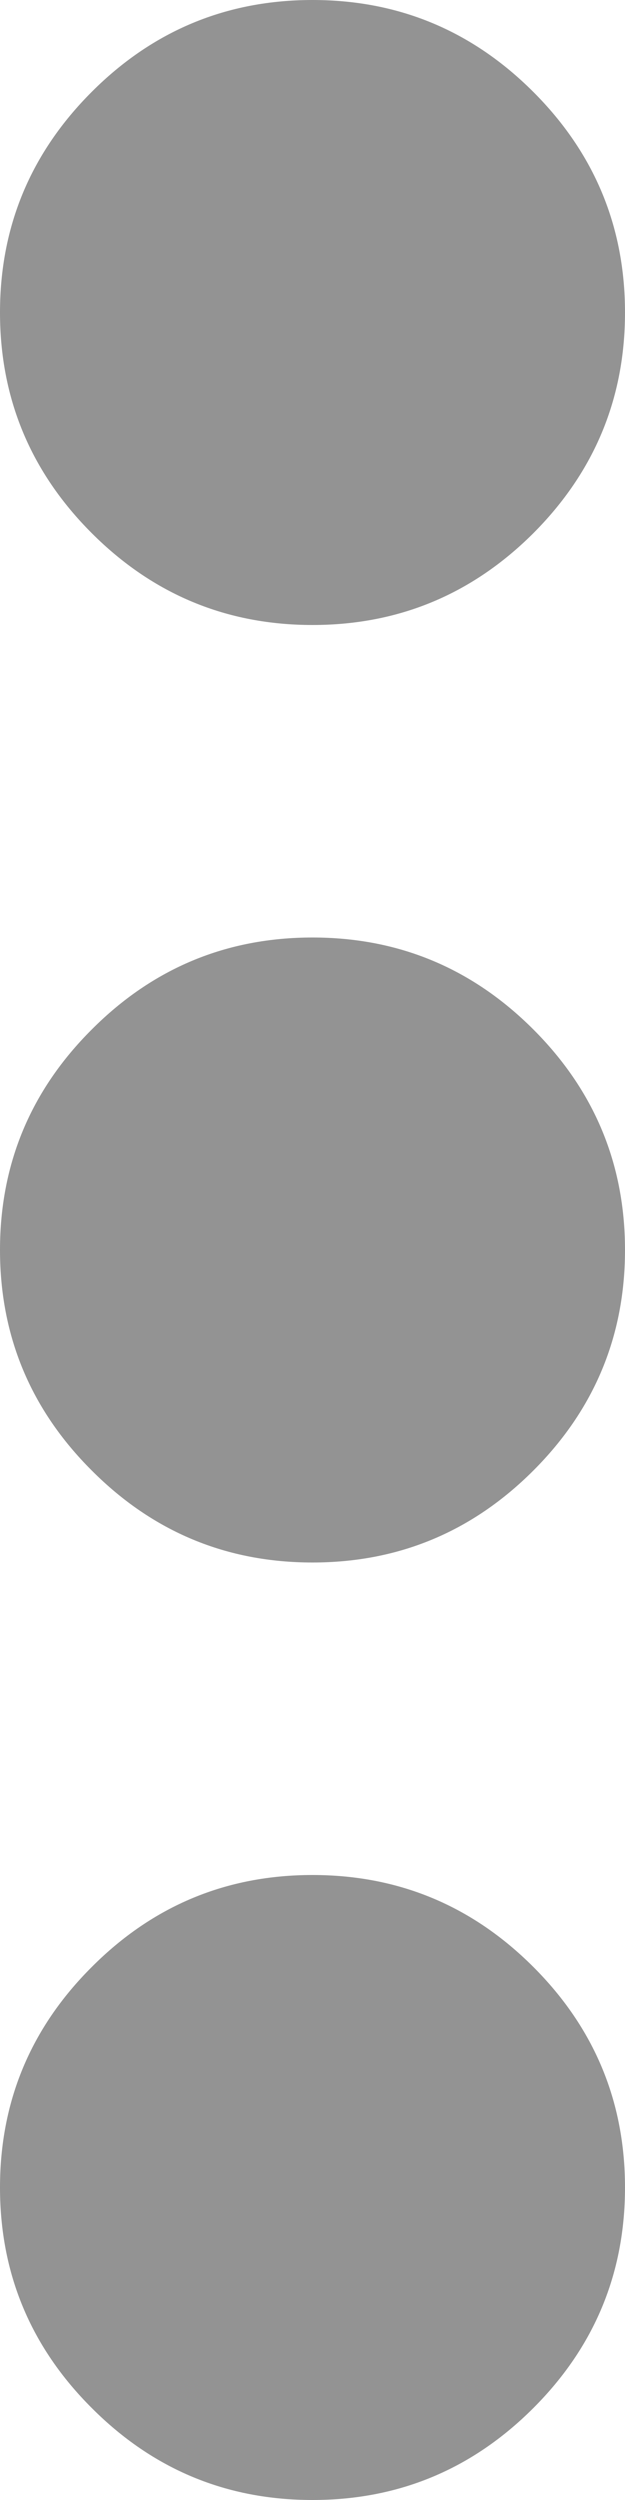 <svg width="4" height="16" viewBox="0 0 4 16" fill="none" xmlns="http://www.w3.org/2000/svg">
<path d="M2 -8.74228e-08C2.55 -6.33815e-08 3.021 0.196 3.413 0.588C3.804 0.979 4 1.45 4 2C4 2.55 3.804 3.021 3.413 3.413C3.021 3.804 2.55 4 2 4C1.45 4 0.979 3.804 0.588 3.413C0.196 3.021 1.11081e-07 2.55 1.35122e-07 2C1.59164e-07 1.45 0.196 0.979 0.588 0.587C0.979 0.196 1.45 -1.11464e-07 2 -8.74228e-08ZM2 6C2.55 6 3.021 6.196 3.413 6.588C3.804 6.979 4 7.45 4 8C4 8.55 3.804 9.021 3.413 9.412C3.021 9.804 2.55 10 2 10C1.45 10 0.979 9.804 0.588 9.412C0.196 9.021 -1.51187e-07 8.55 -1.27146e-07 8C-1.03105e-07 7.45 0.196 6.979 0.588 6.588C0.979 6.196 1.45 6 2 6ZM2 12C2.55 12 3.021 12.196 3.413 12.588C3.804 12.979 4 13.45 4 14C4 14.55 3.804 15.021 3.413 15.412C3.021 15.804 2.55 16 2 16C1.45 16 0.979 15.804 0.588 15.412C0.196 15.021 -4.13456e-07 14.55 -3.89414e-07 14C-3.65373e-07 13.45 0.196 12.979 0.588 12.588C0.979 12.196 1.45 12 2 12Z" fill="#939393"/>
</svg>

